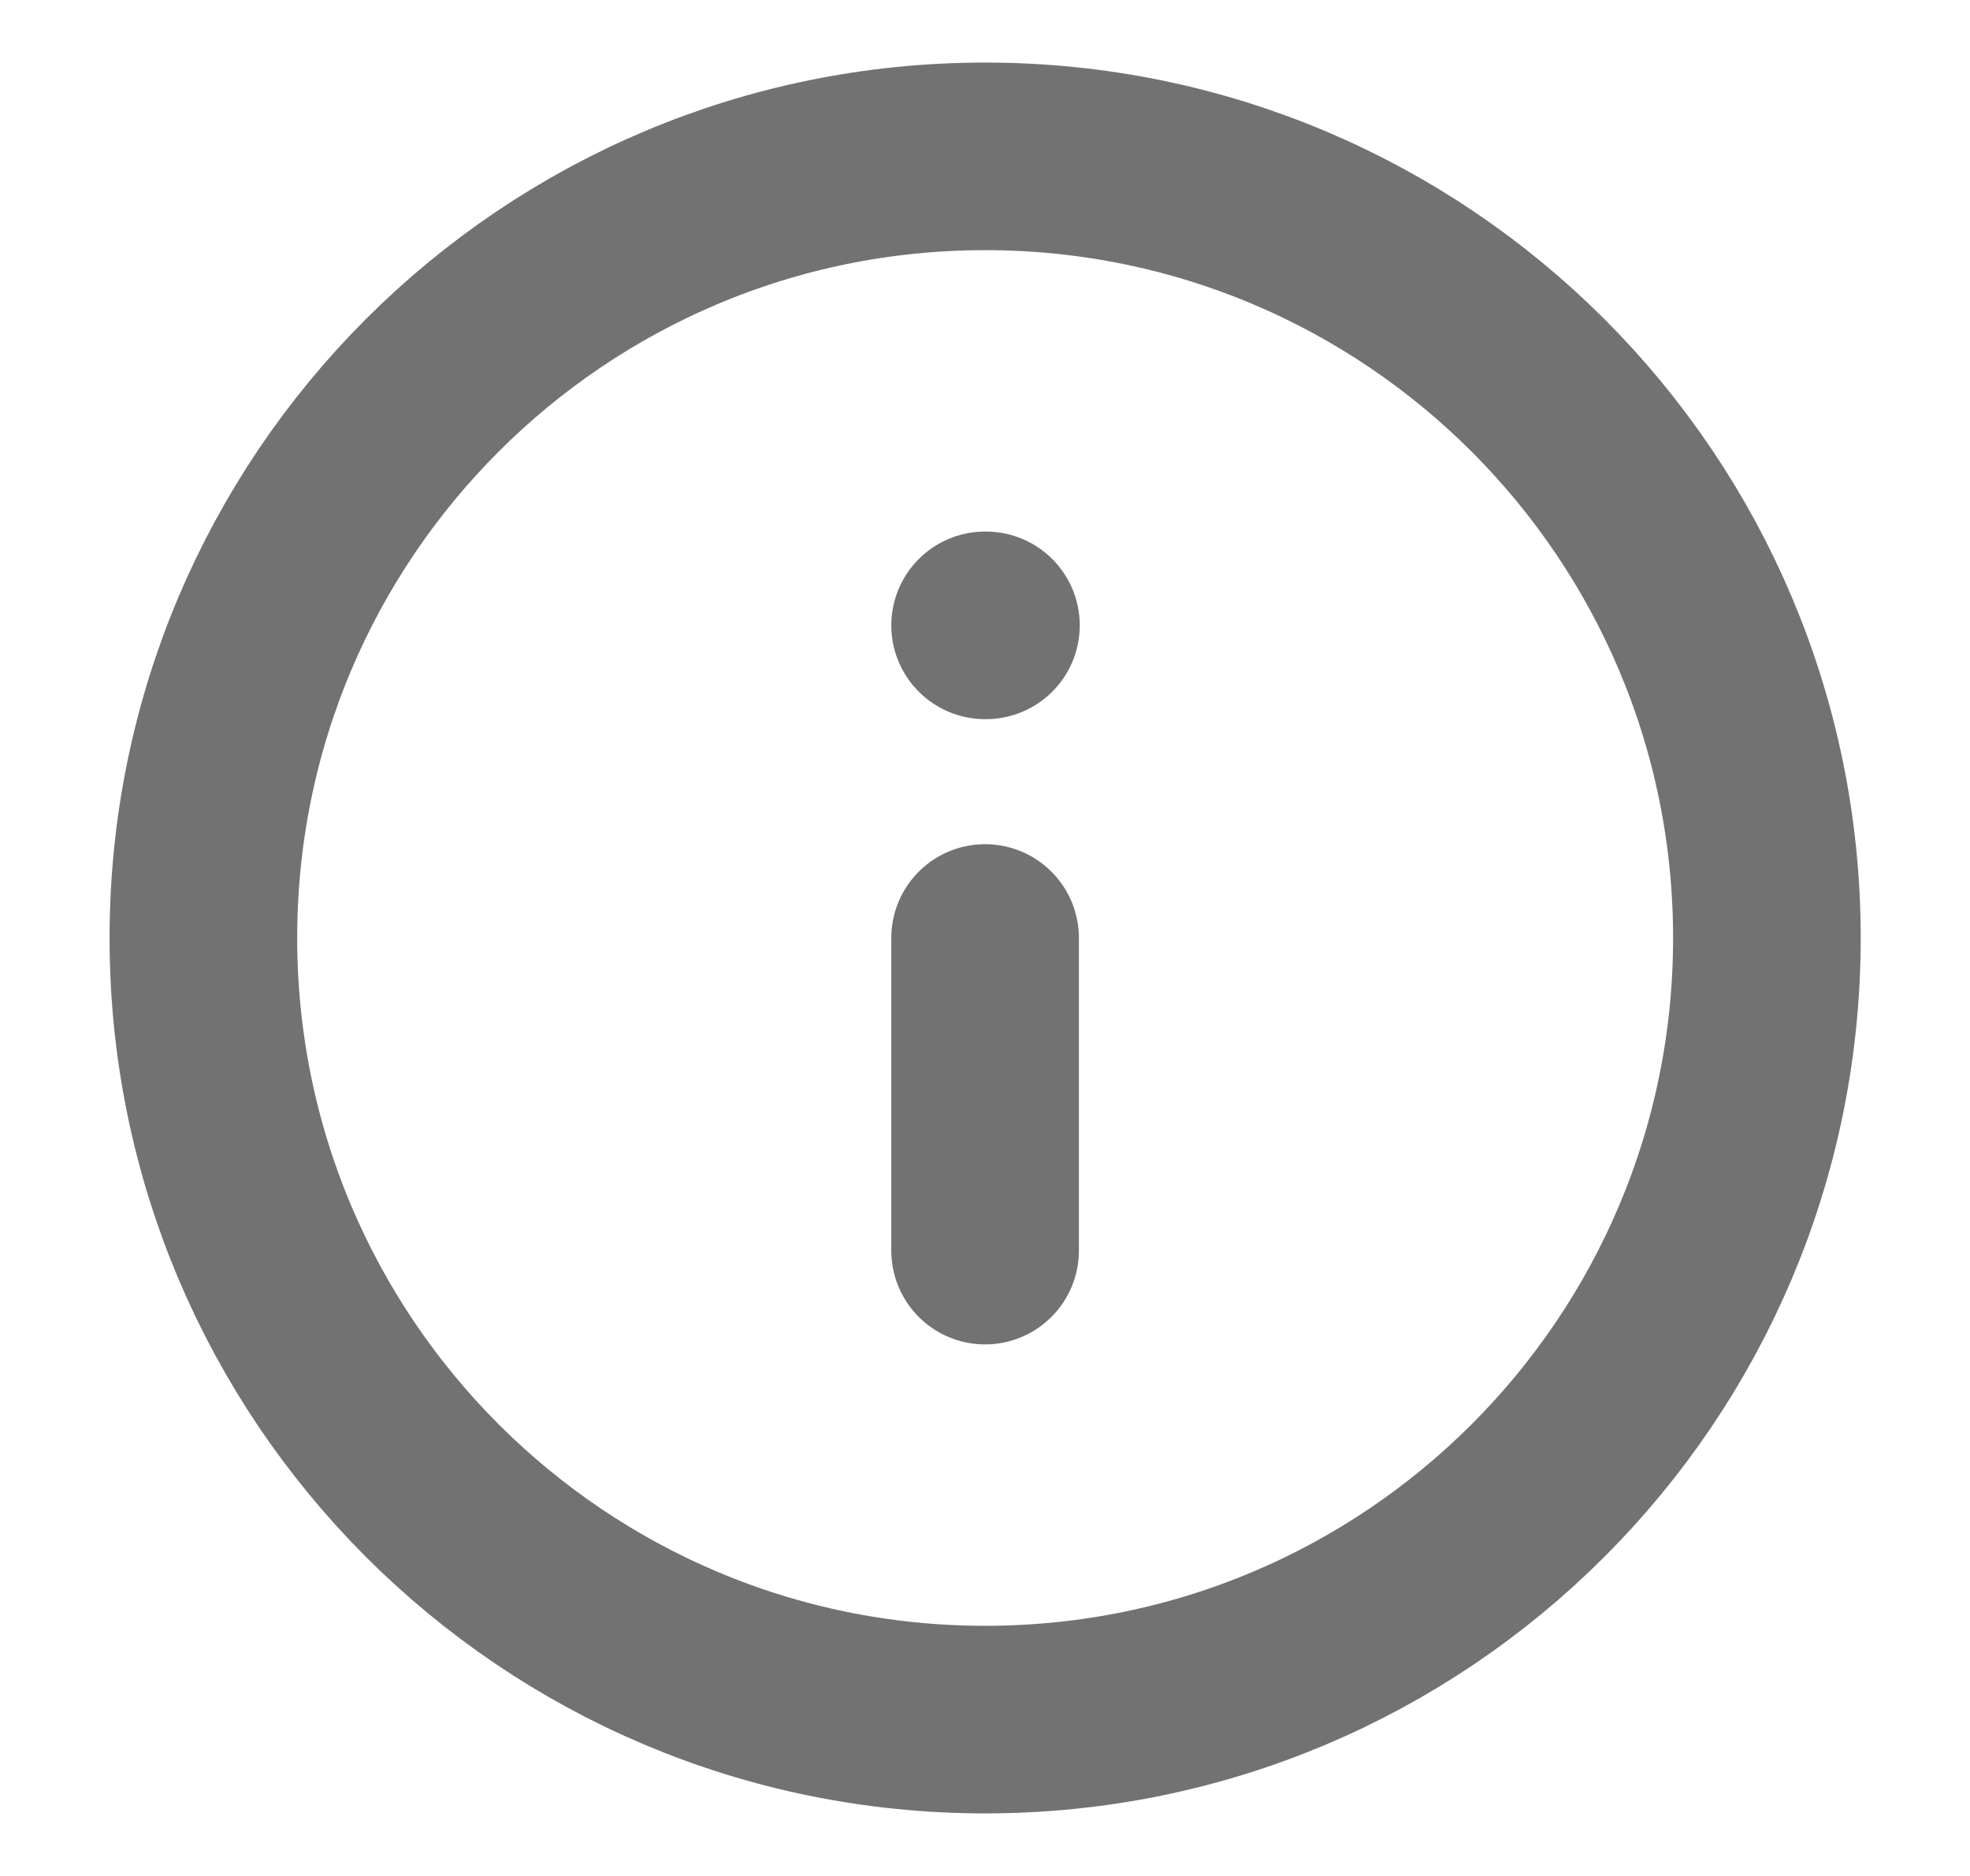 <svg width="21" height="20" viewBox="0 0 21 20" fill="none" xmlns="http://www.w3.org/2000/svg">
<path d="M10.501 13.333V10M10.501 6.667H10.51M18.835 10C18.835 14.602 15.104 18.333 10.501 18.333C5.899 18.333 2.168 14.602 2.168 10C2.168 5.397 5.899 1.667 10.501 1.667C15.104 1.667 18.835 5.397 18.835 10Z" stroke="#727272" stroke-width="2" stroke-linecap="round" stroke-linejoin="round"/>
</svg>
